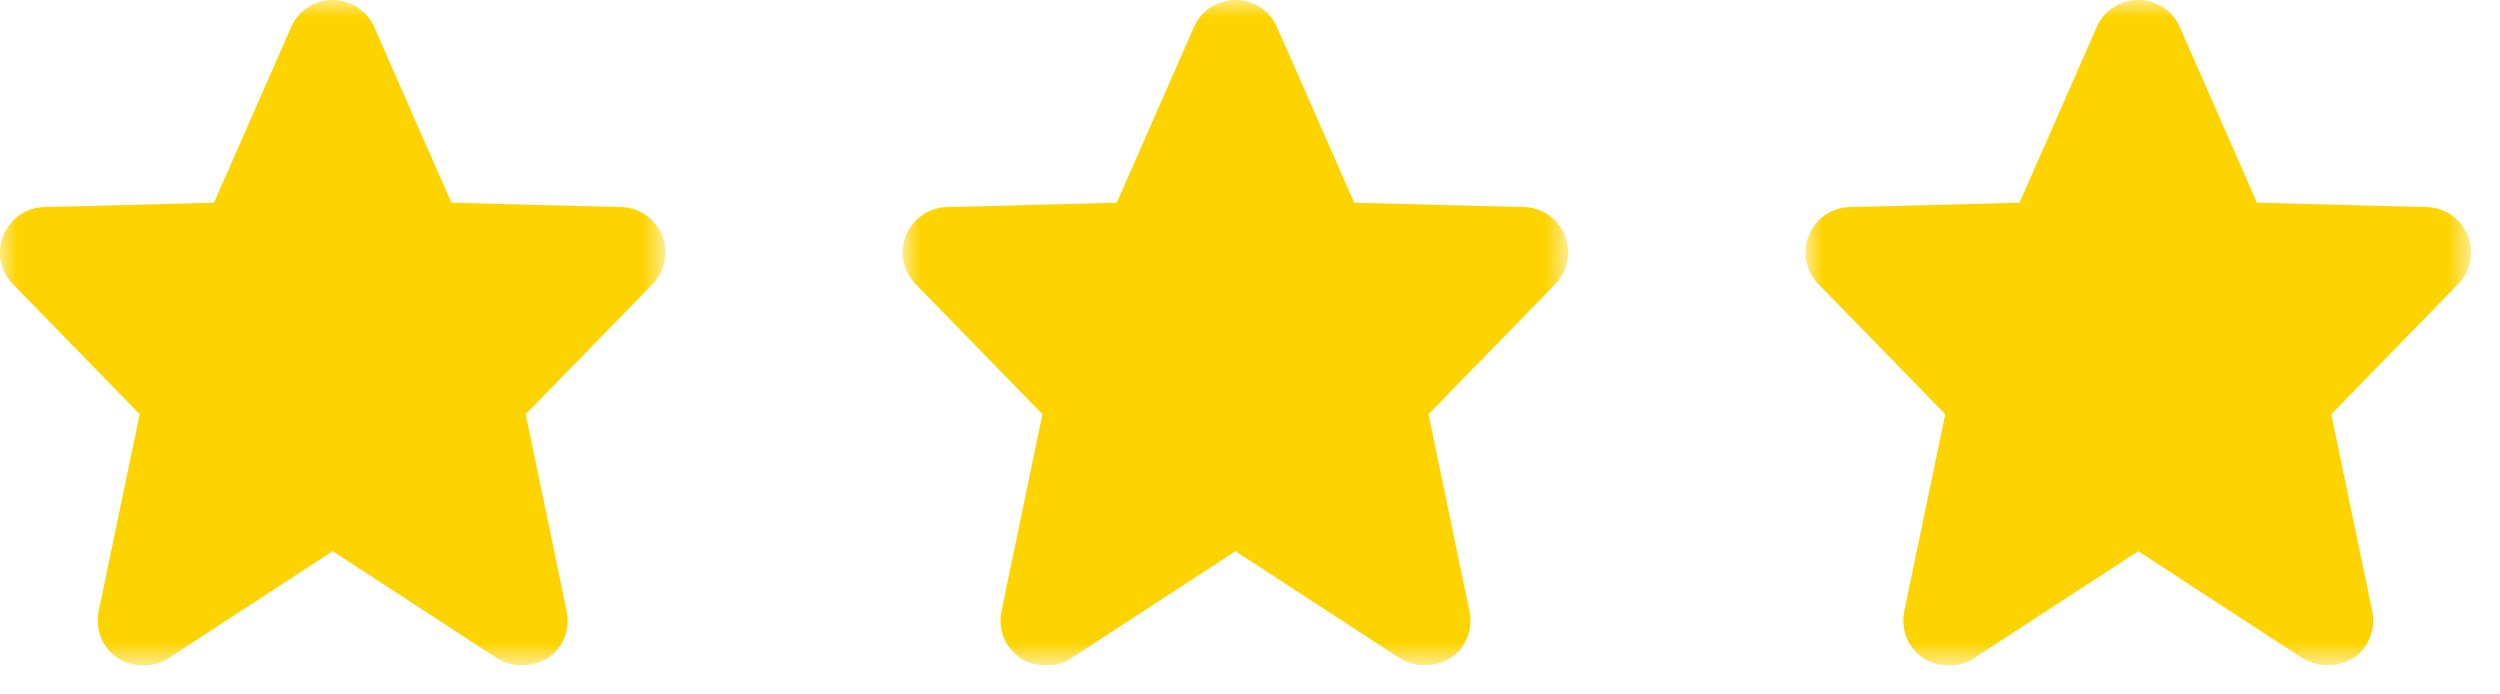 <svg width="72" height="20" viewBox="0 0 72 20" xmlns="http://www.w3.org/2000/svg" xmlns:xlink="http://www.w3.org/1999/xlink">
    <defs>
        <path id="xbfzyjojxa" d="M0 0h19.163v19.163H0z"/>
        <path id="f4un86k5sc" d="M0 0h19.163v19.163H0z"/>
        <path id="pzc4tsswke" d="M0 0h19.163v19.163H0z"/>
    </defs>
    <g fill="none" fill-rule="evenodd">
        <g>
            <mask id="ikitnac3lb" fill="#fff">
                <use xlink:href="#xbfzyjojxa"/>
            </mask>
            <path d="m17.89 5.964-4.889-.126L10.778.78a1.307 1.307 0 0 0-2.392 0L6.163 5.838l-4.89.126a1.307 1.307 0 0 0-.9 2.22l3.65 3.745-1.18 5.675a1.308 1.308 0 0 0 .542 1.346c.418.282 1.082.282 1.45.016l4.746-3.092 4.747 3.092a1.404 1.404 0 0 0 1.45-.016c.438-.283.65-.83.542-1.346l-1.18-5.675 3.652-3.745a1.307 1.307 0 0 0-.901-2.22" fill="#FED400" mask="url(#ikitnac3lb)"/>
        </g>
        <g transform="translate(26)">
            <mask id="sjqe3fefhd" fill="#fff">
                <use xlink:href="#f4un86k5sc"/>
            </mask>
            <path d="m17.89 5.964-4.889-.126L10.778.78a1.307 1.307 0 0 0-2.392 0L6.163 5.838l-4.89.126a1.307 1.307 0 0 0-.9 2.22l3.65 3.745-1.18 5.675a1.308 1.308 0 0 0 .542 1.346c.418.282 1.082.282 1.45.016l4.746-3.092 4.747 3.092a1.404 1.404 0 0 0 1.45-.016c.438-.283.65-.83.542-1.346l-1.18-5.675 3.652-3.745a1.307 1.307 0 0 0-.901-2.22" fill="#FED400" mask="url(#sjqe3fefhd)"/>
        </g>
        <g transform="translate(52)">
            <mask id="6615f3cqdf" fill="#fff">
                <use xlink:href="#pzc4tsswke"/>
            </mask>
            <path d="m17.89 5.964-4.889-.126L10.778.78a1.307 1.307 0 0 0-2.392 0L6.163 5.838l-4.89.126a1.307 1.307 0 0 0-.9 2.22l3.65 3.745-1.18 5.675a1.308 1.308 0 0 0 .542 1.346c.418.282 1.082.282 1.45.016l4.746-3.092 4.747 3.092a1.404 1.404 0 0 0 1.45-.016c.438-.283.65-.83.542-1.346l-1.18-5.675 3.652-3.745a1.307 1.307 0 0 0-.901-2.22" fill="#FED400" mask="url(#6615f3cqdf)"/>
        </g>
    </g>
</svg>

